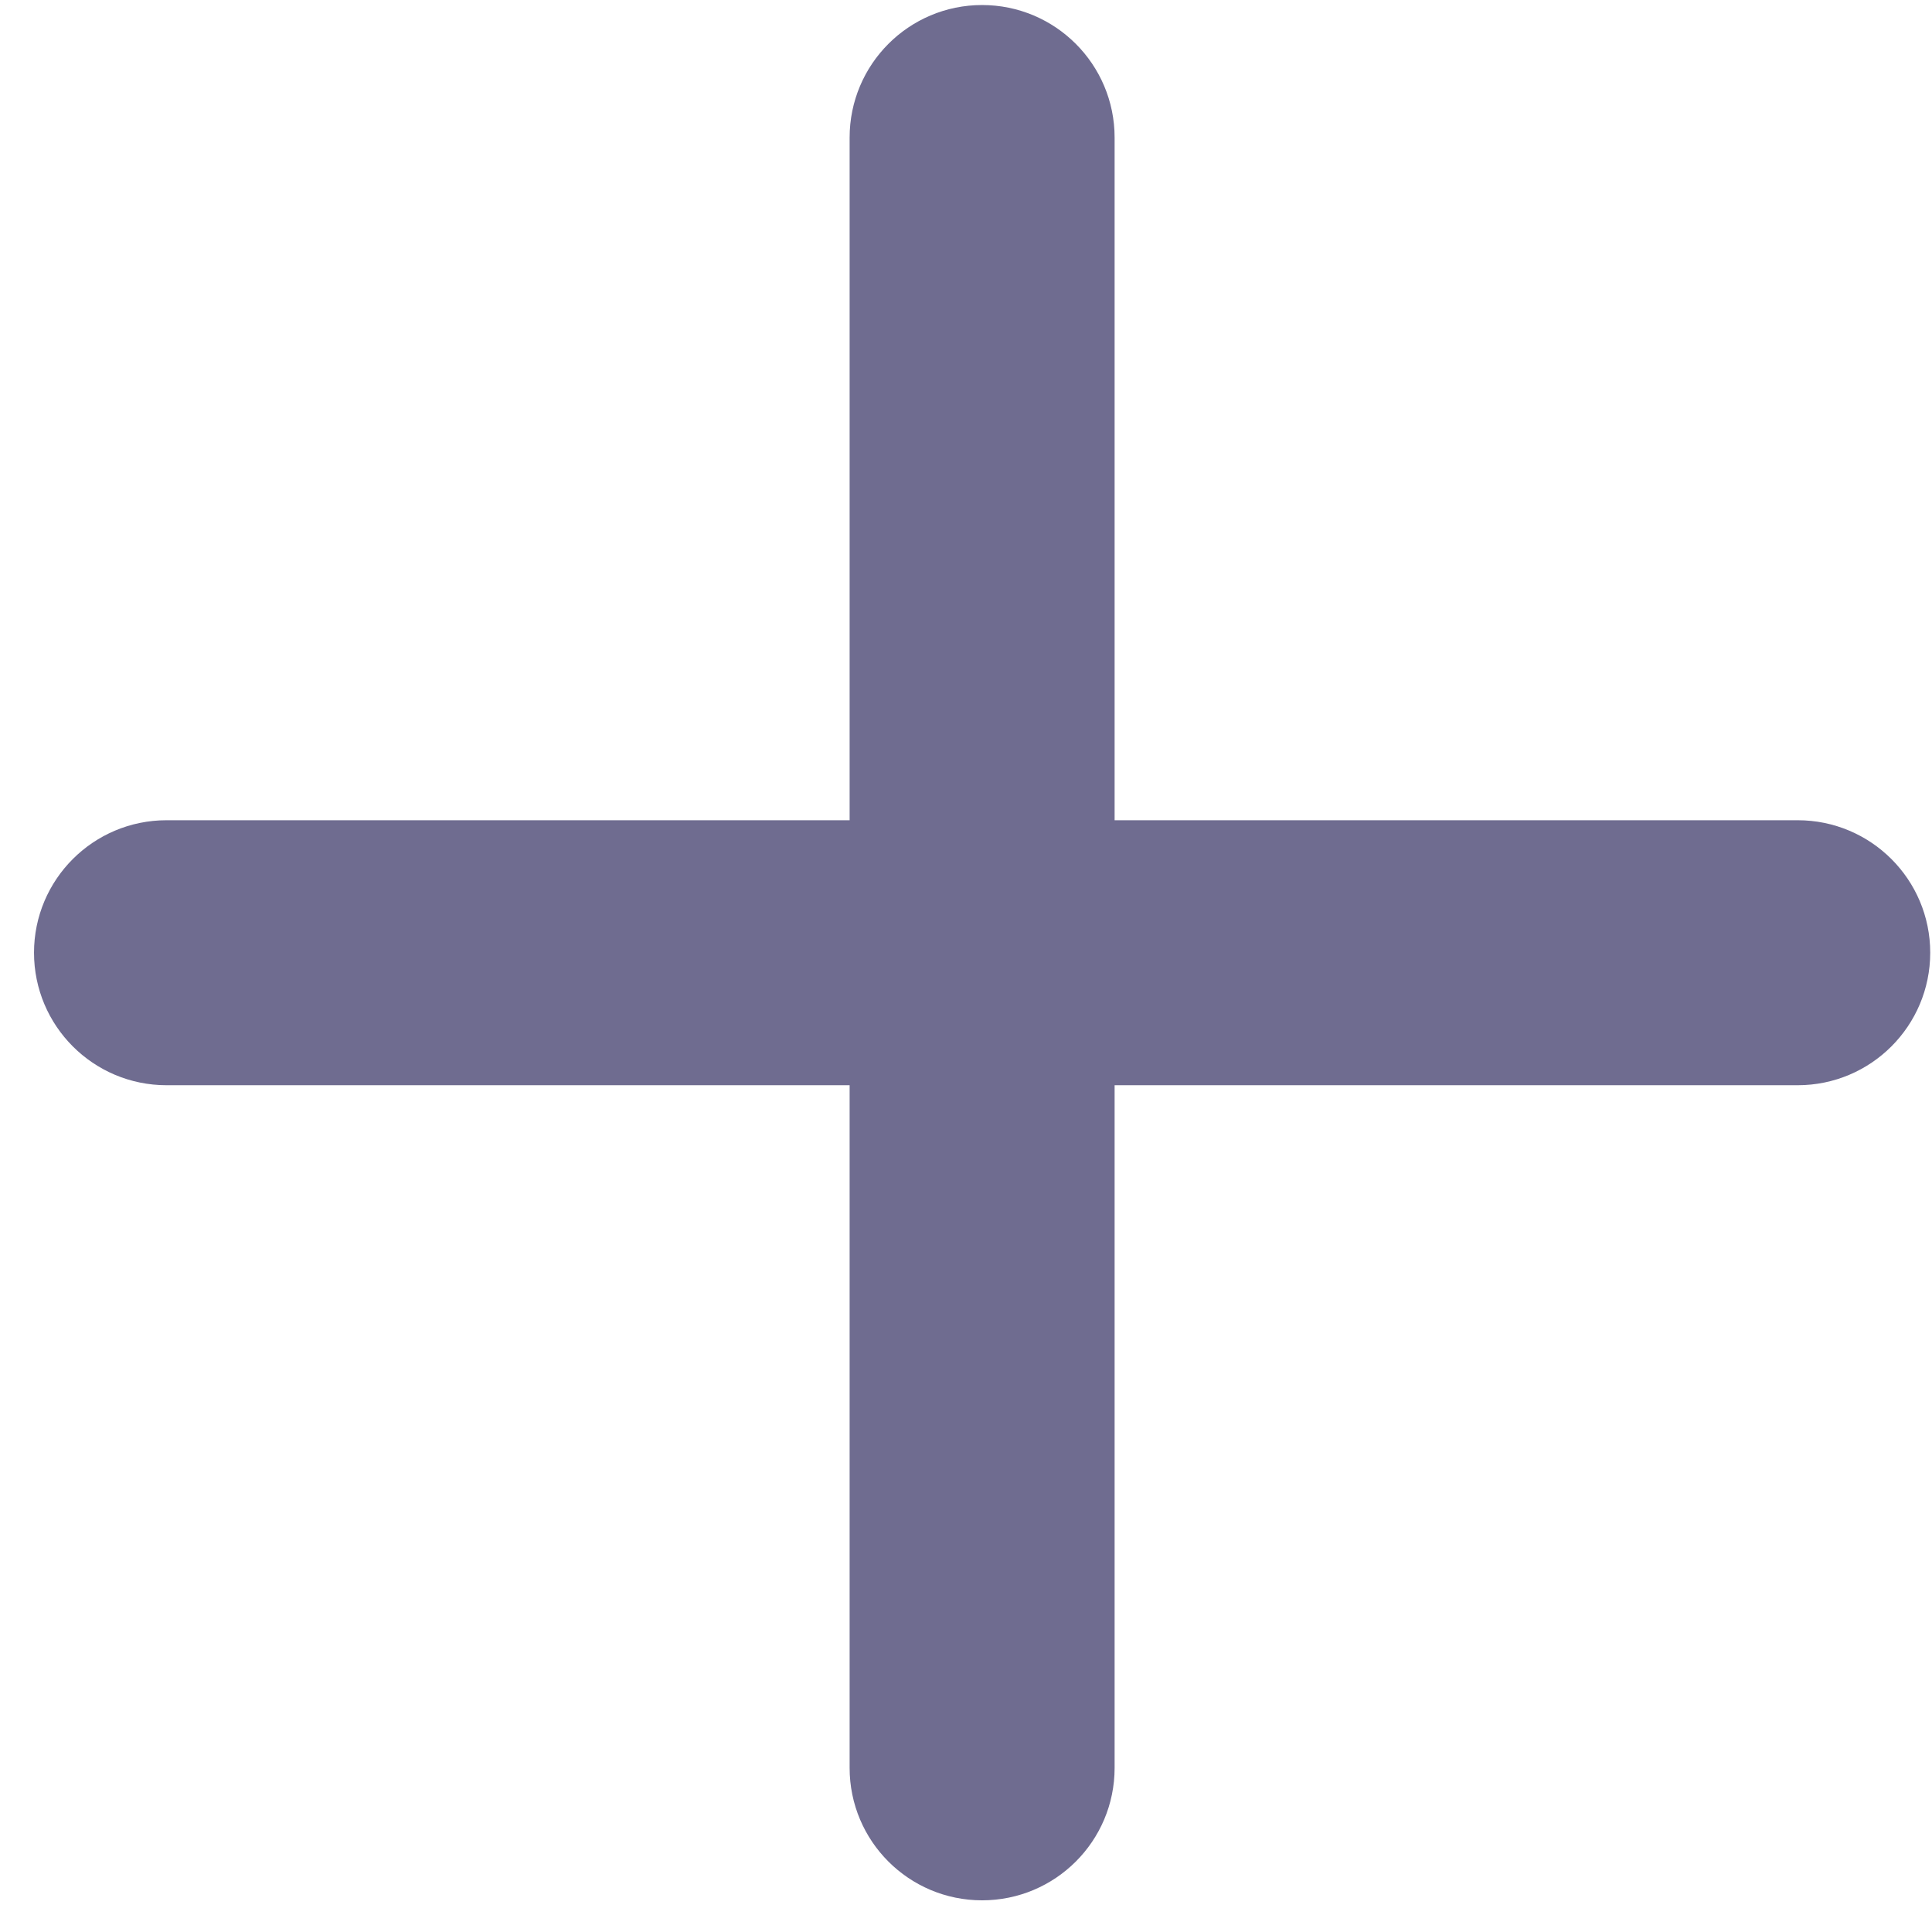 <svg width="19" height="19" viewBox="0 0 19 19" fill="none" xmlns="http://www.w3.org/2000/svg">
<path d="M10.811 17.386V1.353C10.811 0.716 10.295 0.2 9.658 0.2C9.022 0.2 8.506 0.716 8.506 1.353V17.386C8.506 18.023 9.022 18.538 9.658 18.538C10.295 18.538 10.811 18.023 10.811 17.386Z" fill="#6F6C90" stroke="#6F6C90" stroke-width="0.301" stroke-linecap="round"/>
<path d="M17.679 8.217H1.638C1.001 8.217 0.485 8.733 0.485 9.369C0.485 10.006 1.001 10.522 1.638 10.522H17.679C18.316 10.522 18.832 10.006 18.832 9.369C18.832 8.733 18.316 8.217 17.679 8.217Z" fill="#6F6C90" stroke="#6F6C90" stroke-width="0.301" stroke-linecap="round"/>
</svg>
